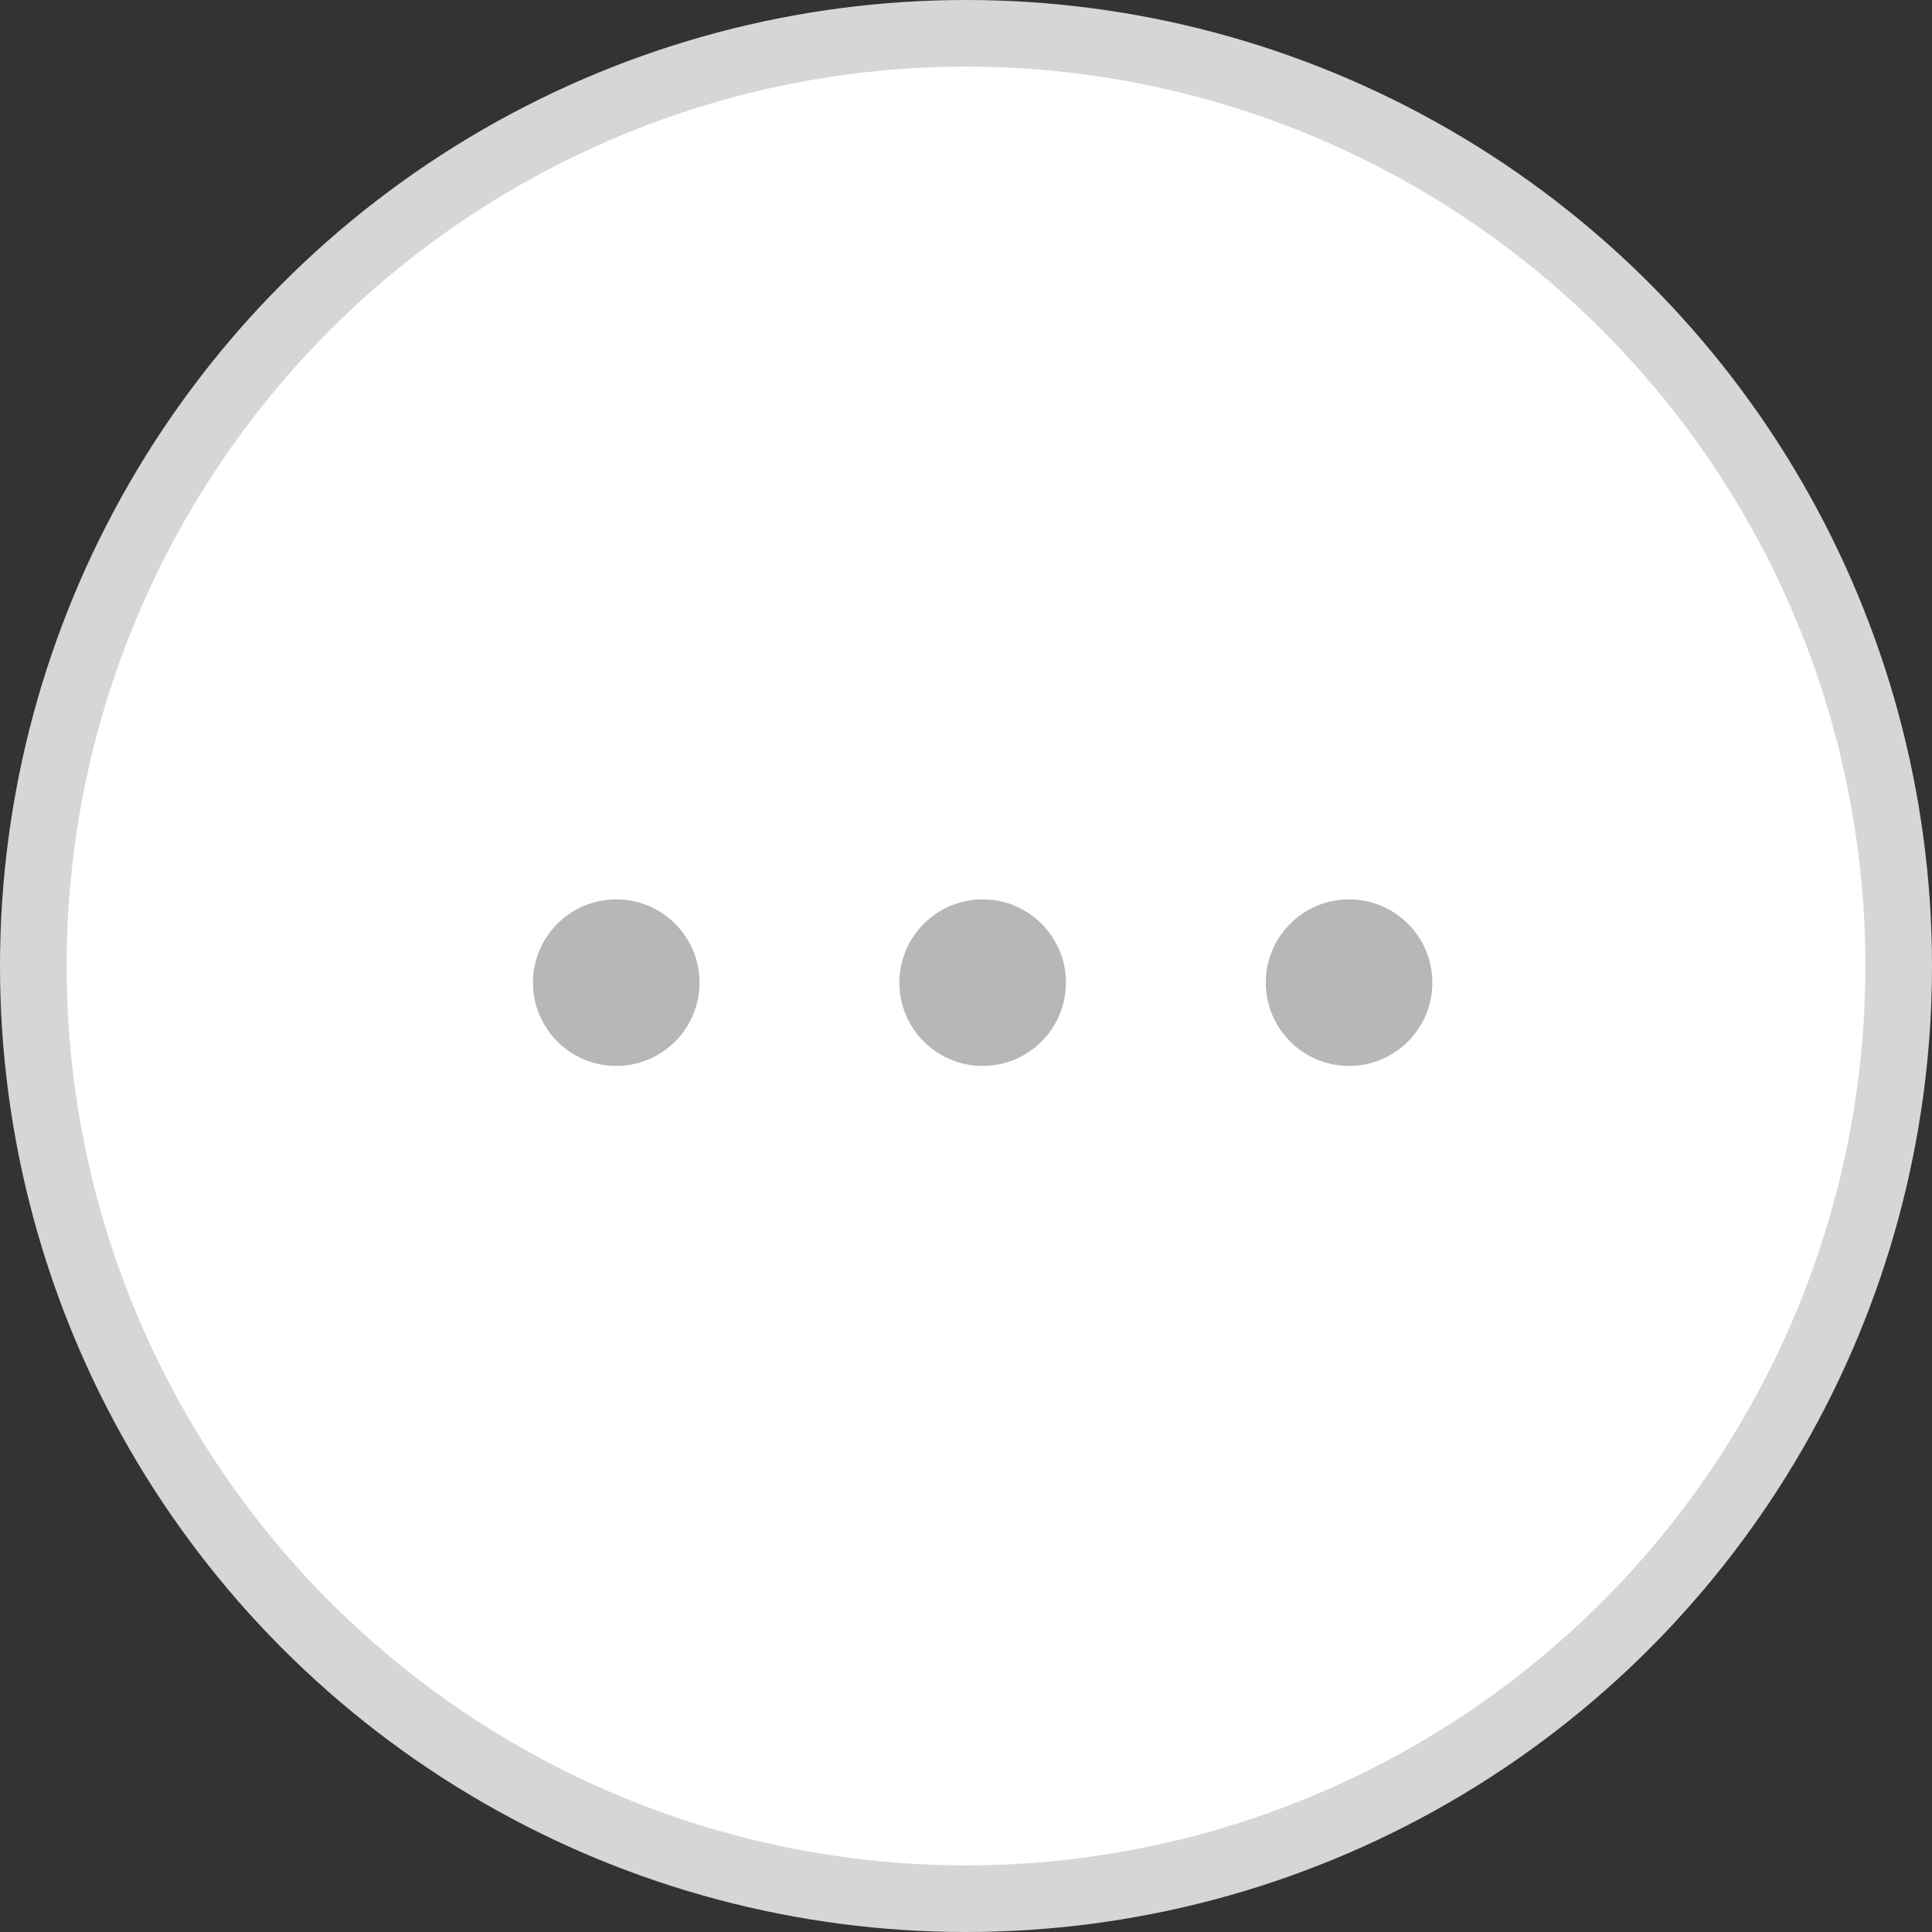 <svg width="58" height="58" viewBox="0 0 58 58" fill="none" xmlns="http://www.w3.org/2000/svg">
<rect x="0" y="0" width="58" height="58" fill="#333333" stroke="none"/>
<circle cx="29" cy="29" r="28" fill="white" stroke="#D6D6D6" stroke-width="2"/>
<circle cx="18.5" cy="29.5" r="2.5" fill="#B7B7B7"/>
<circle cx="29.5" cy="29.5" r="2.5" fill="#B7B7B7"/>
<circle cx="40.5" cy="29.5" r="2.5" fill="#B7B7B7"/>
</svg>
